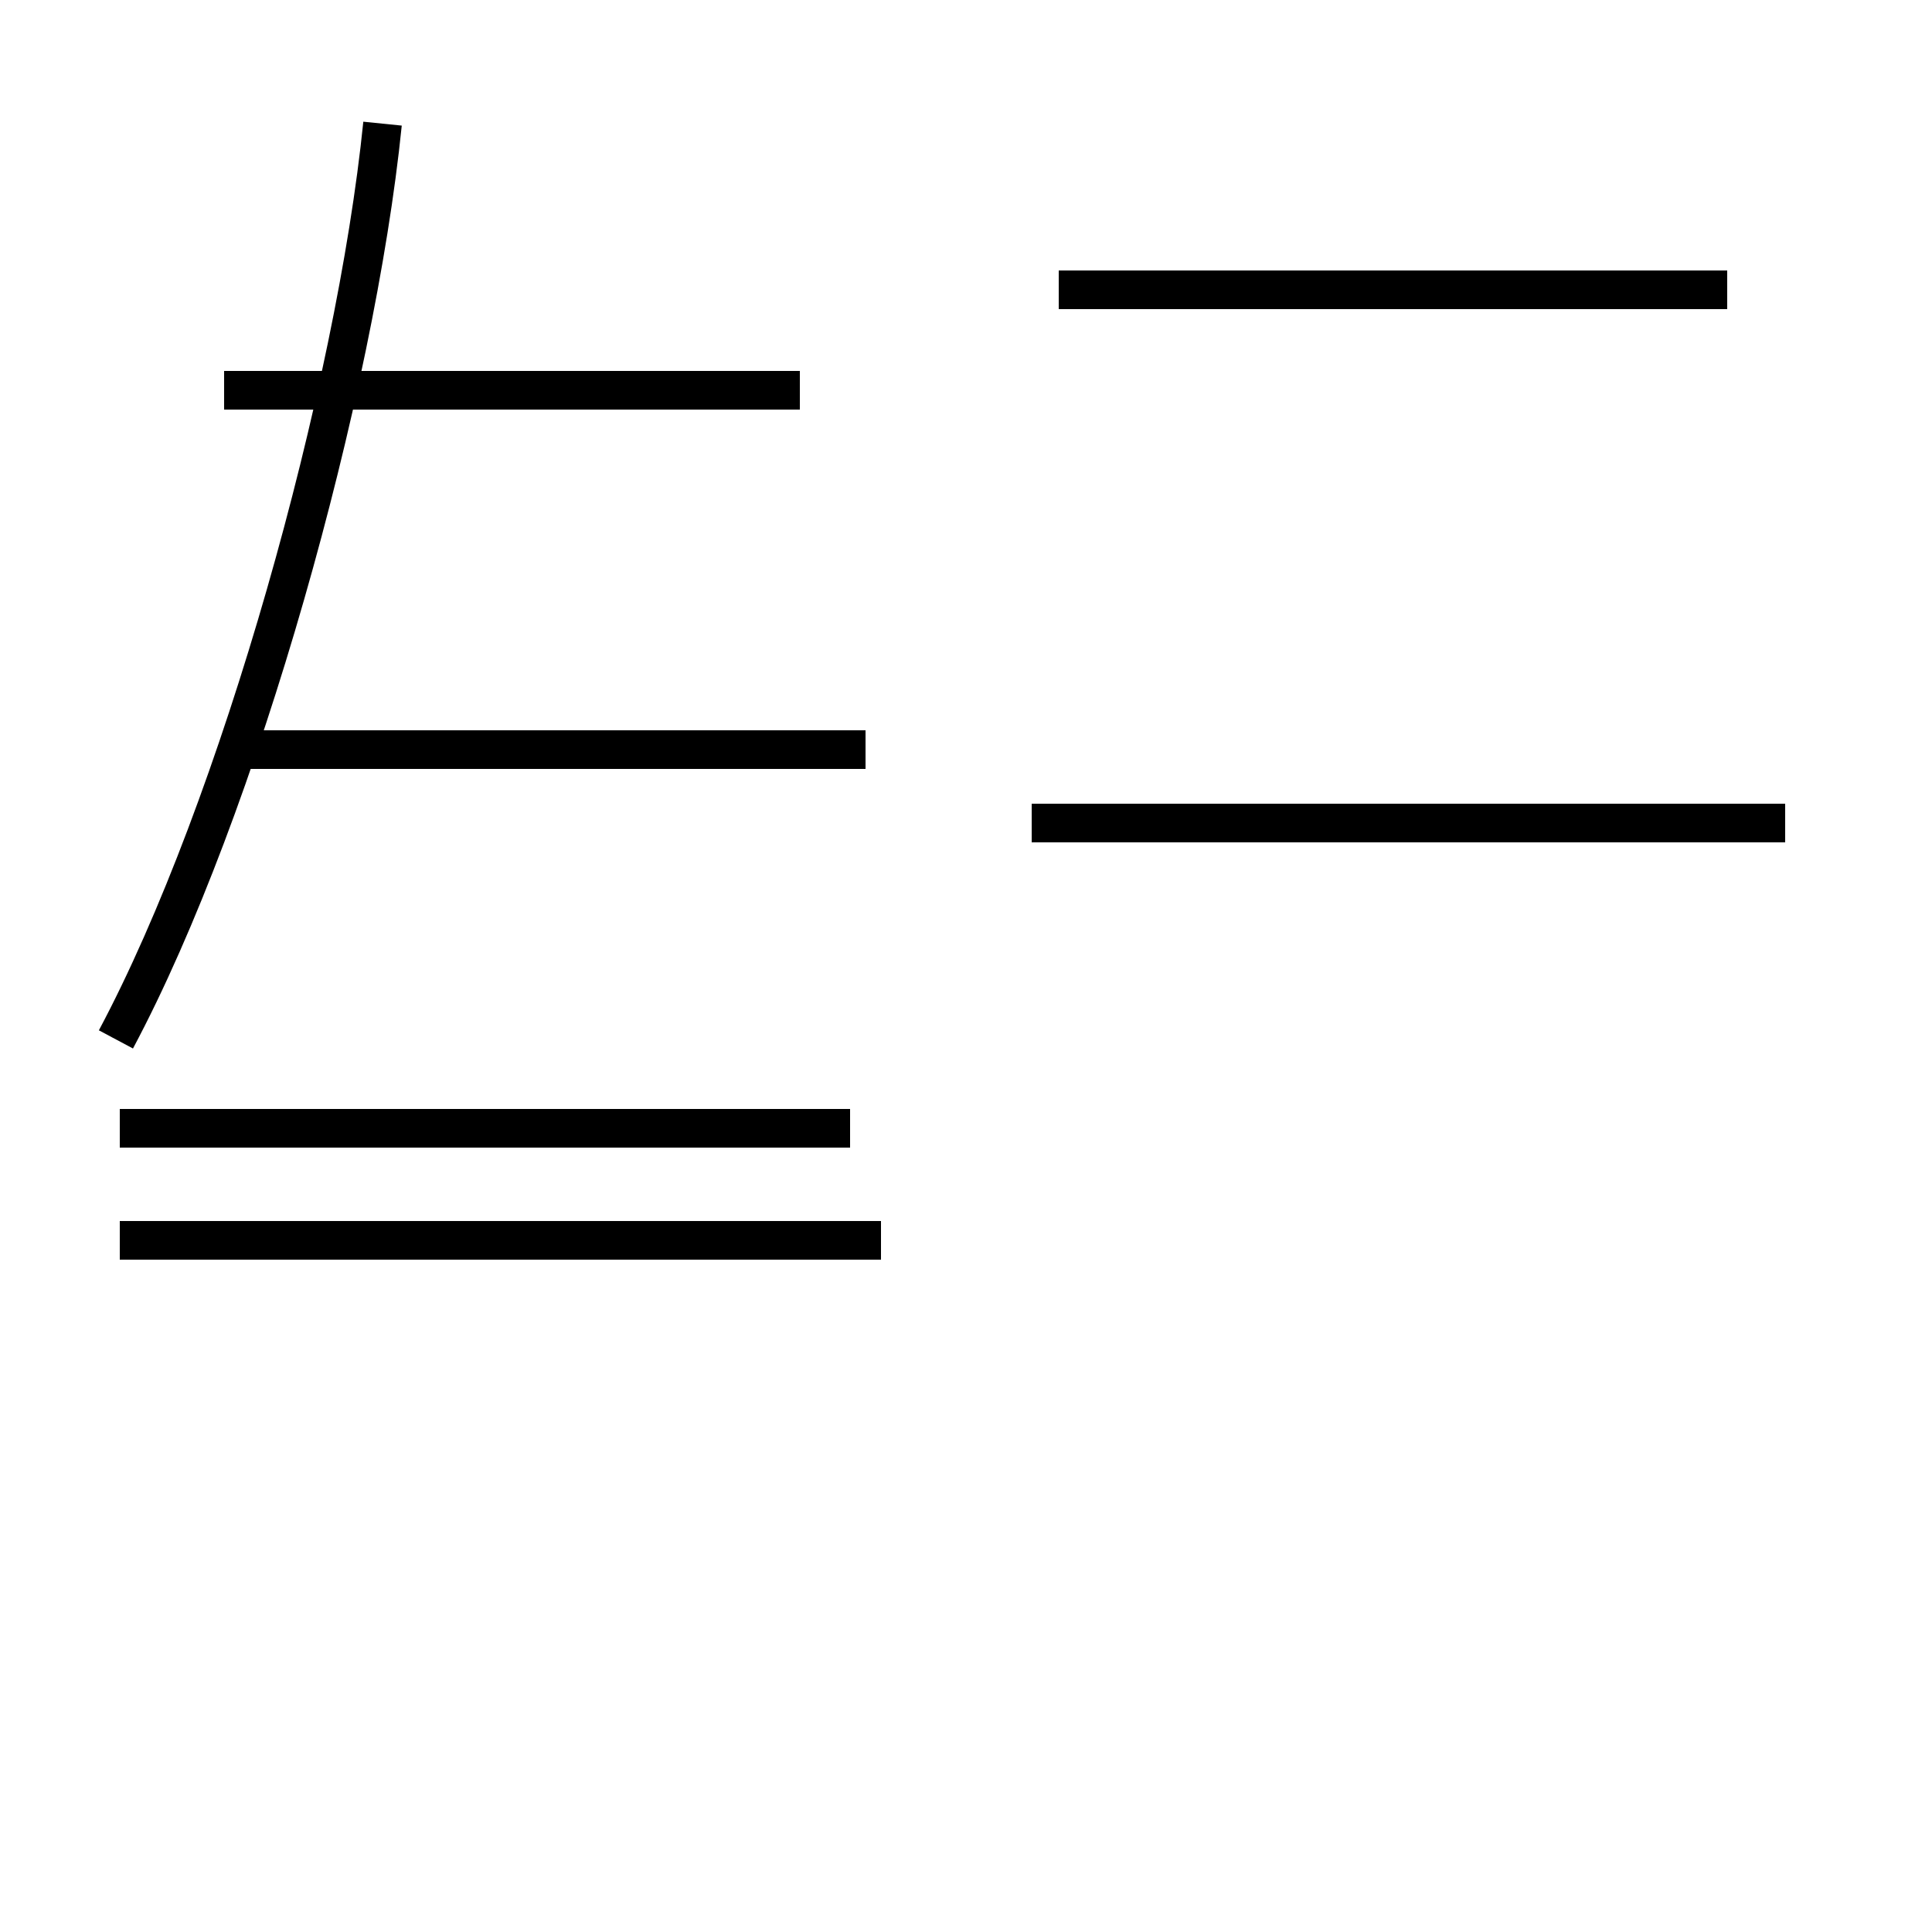 <?xml version='1.0' encoding='utf8'?>
<svg viewBox="0.0 -44.0 50.0 50.0" version="1.1" xmlns="http://www.w3.org/2000/svg">
<rect x="0.0" y="-44.0" width="50.0" height="50.0" fill="#808080" stroke="none"/>
<rect x="-1000" y="-1000" width="2000" height="2000" stroke="white" fill="white"/>
<g style="fill:none; stroke:#000000;  stroke-width:1">
<path d="M 3.0 17.1 C 6.2 23.1 9.2 33.9 9.9 40.8 M 22.0 14.8 L 3.1 14.8 M 22.4 24.6 L 5.8 24.6 M 20.7 33.9 L 5.8 33.9 M 22.8 11.9 L 3.1 11.9 M 46.2 22.7 L 26.7 22.7 M 44.7 36.5 L 27.4 36.5 " transform="scale(1, -1)" />
</g>
</svg>